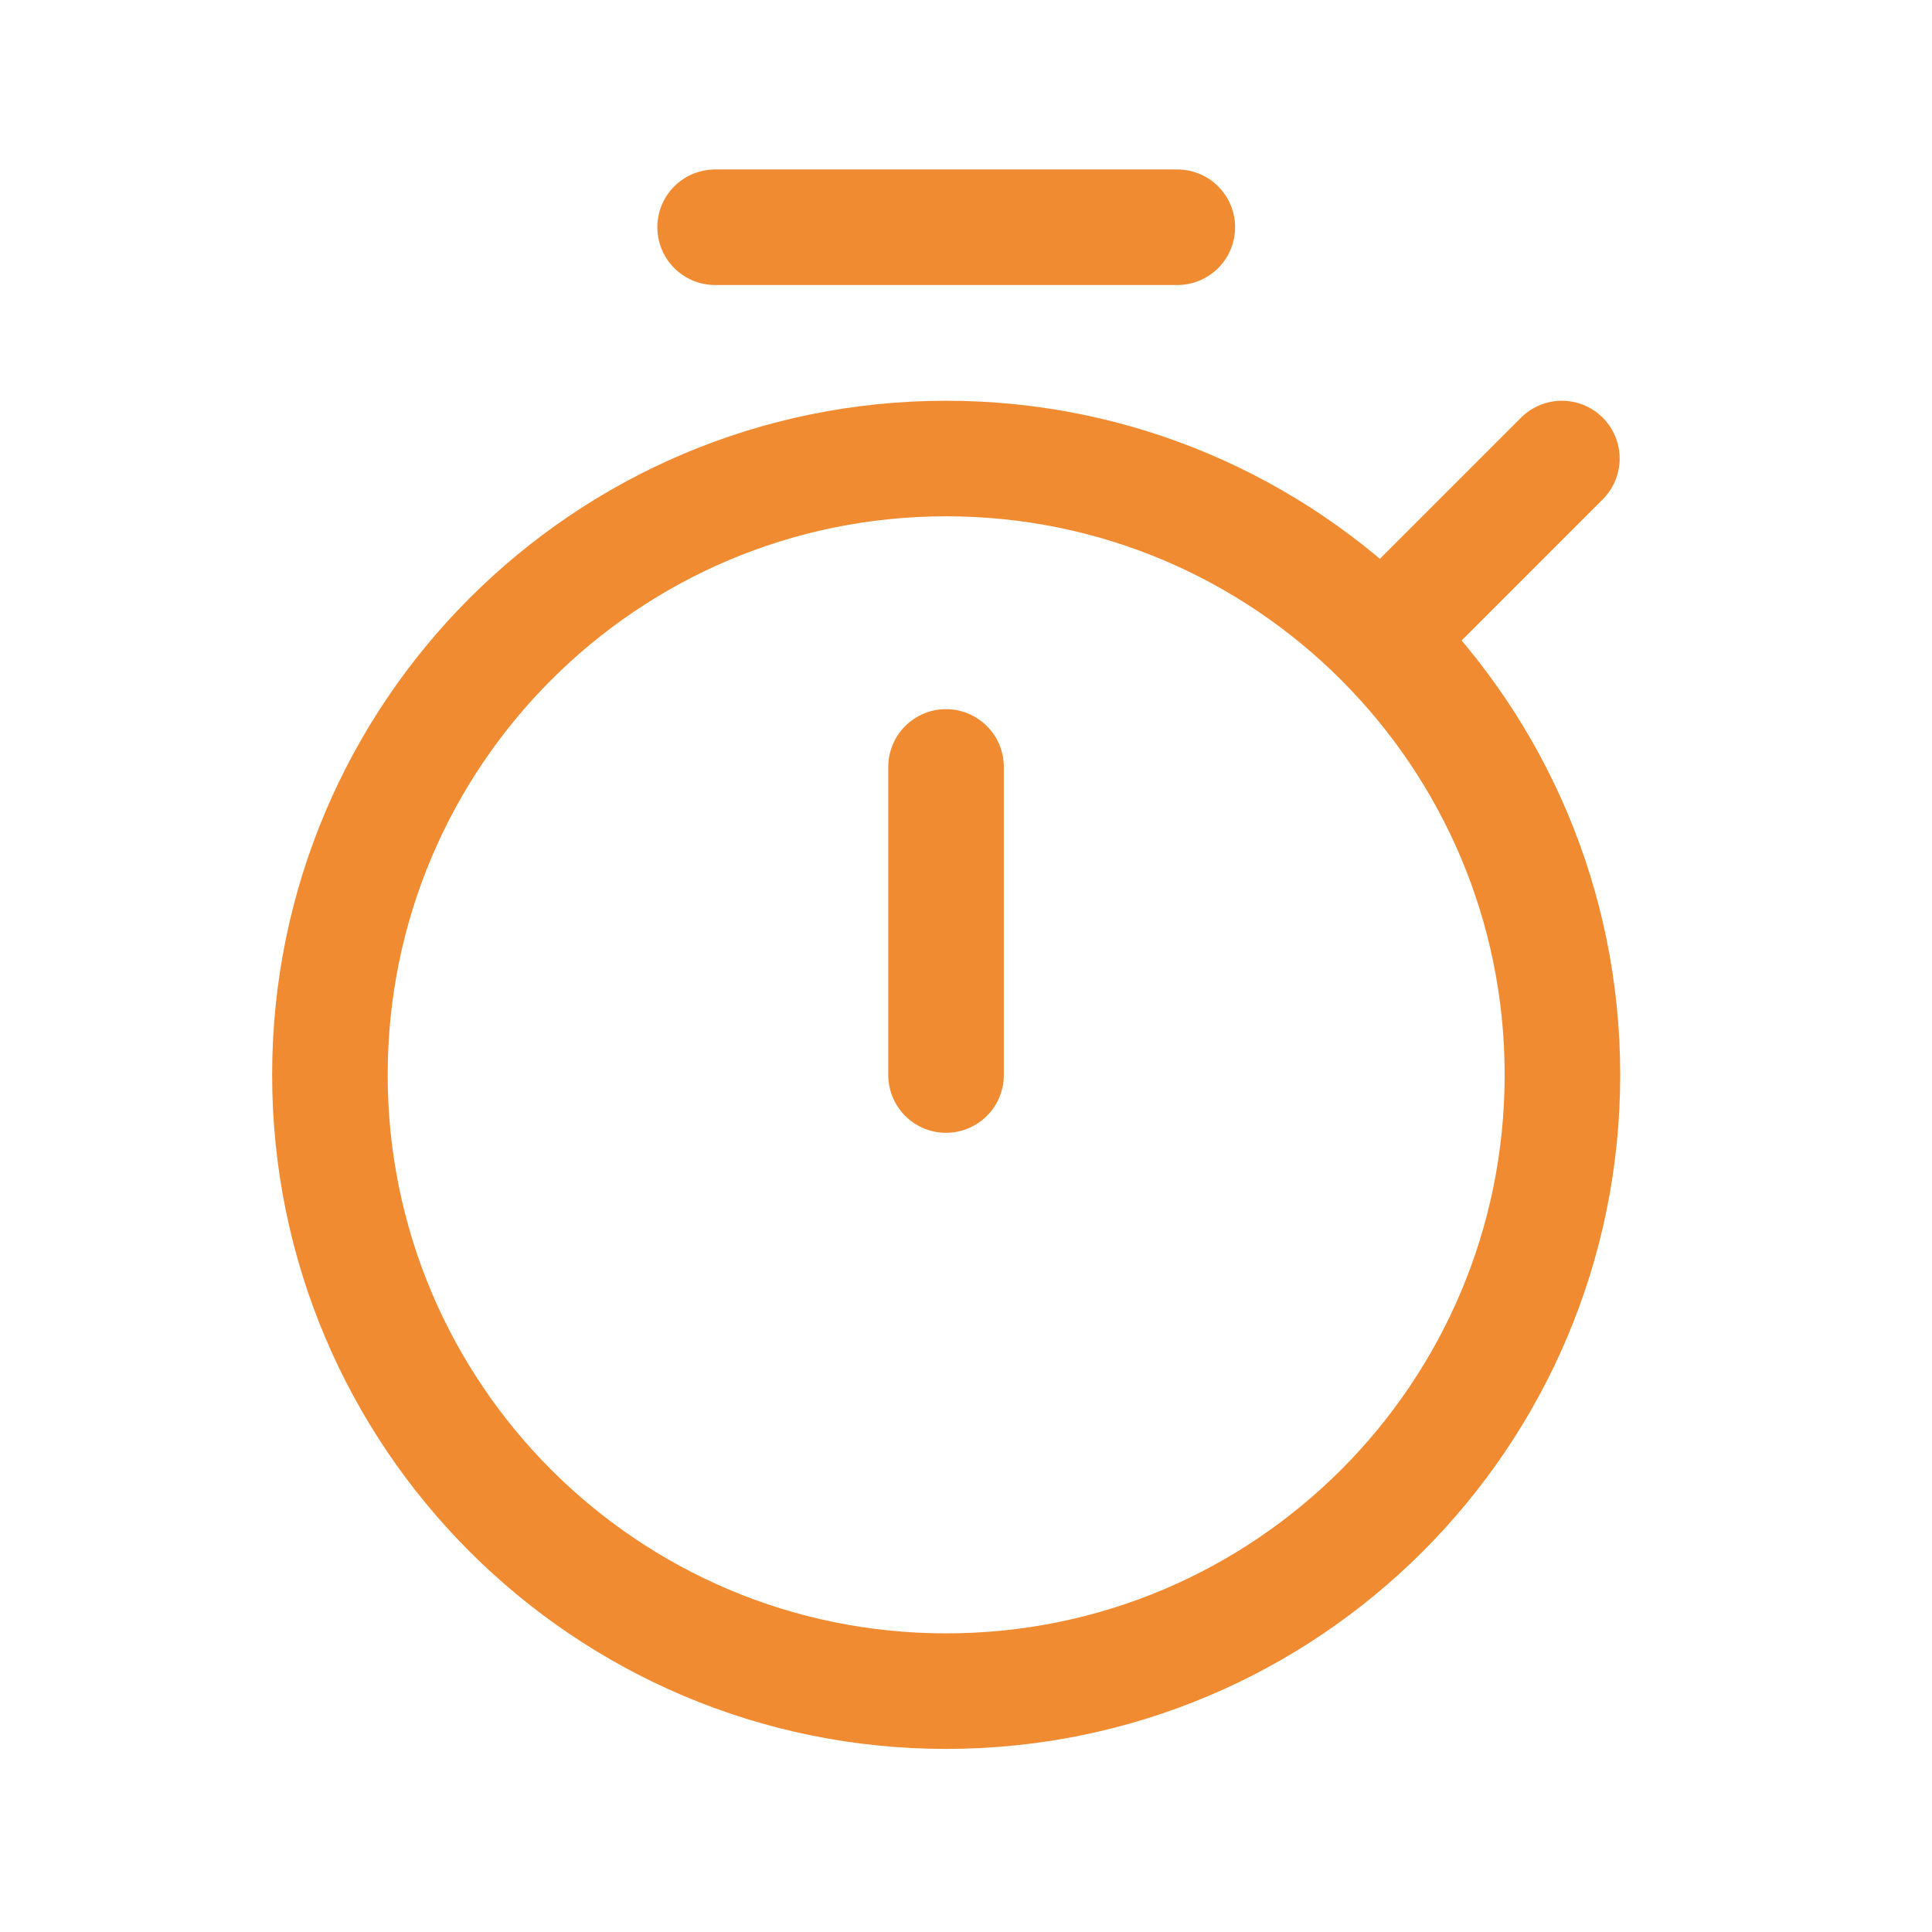 <svg width="21" height="21" viewBox="0 0 21 21" fill="none" xmlns="http://www.w3.org/2000/svg">
<path fill-rule="evenodd" clip-rule="evenodd" d="M10.284 18.382C13.984 18.382 16.983 15.383 16.983 11.683C16.983 7.983 13.984 4.984 10.284 4.984C6.585 4.984 3.586 7.983 3.586 11.683C3.586 15.383 6.585 18.382 10.284 18.382Z" stroke="#F08B32" stroke-width="1.256"/>
<path d="M10.283 8.336V11.685" stroke="#F08B32" stroke-width="1.256" stroke-linecap="round"/>
<path d="M15.302 6.659L16.977 4.984" stroke="#F08B32" stroke-width="1.256" stroke-linecap="round"/>
<path d="M12.797 2.47H7.773" stroke="#F08B32" stroke-width="1.256" stroke-linecap="round"/>
</svg>
